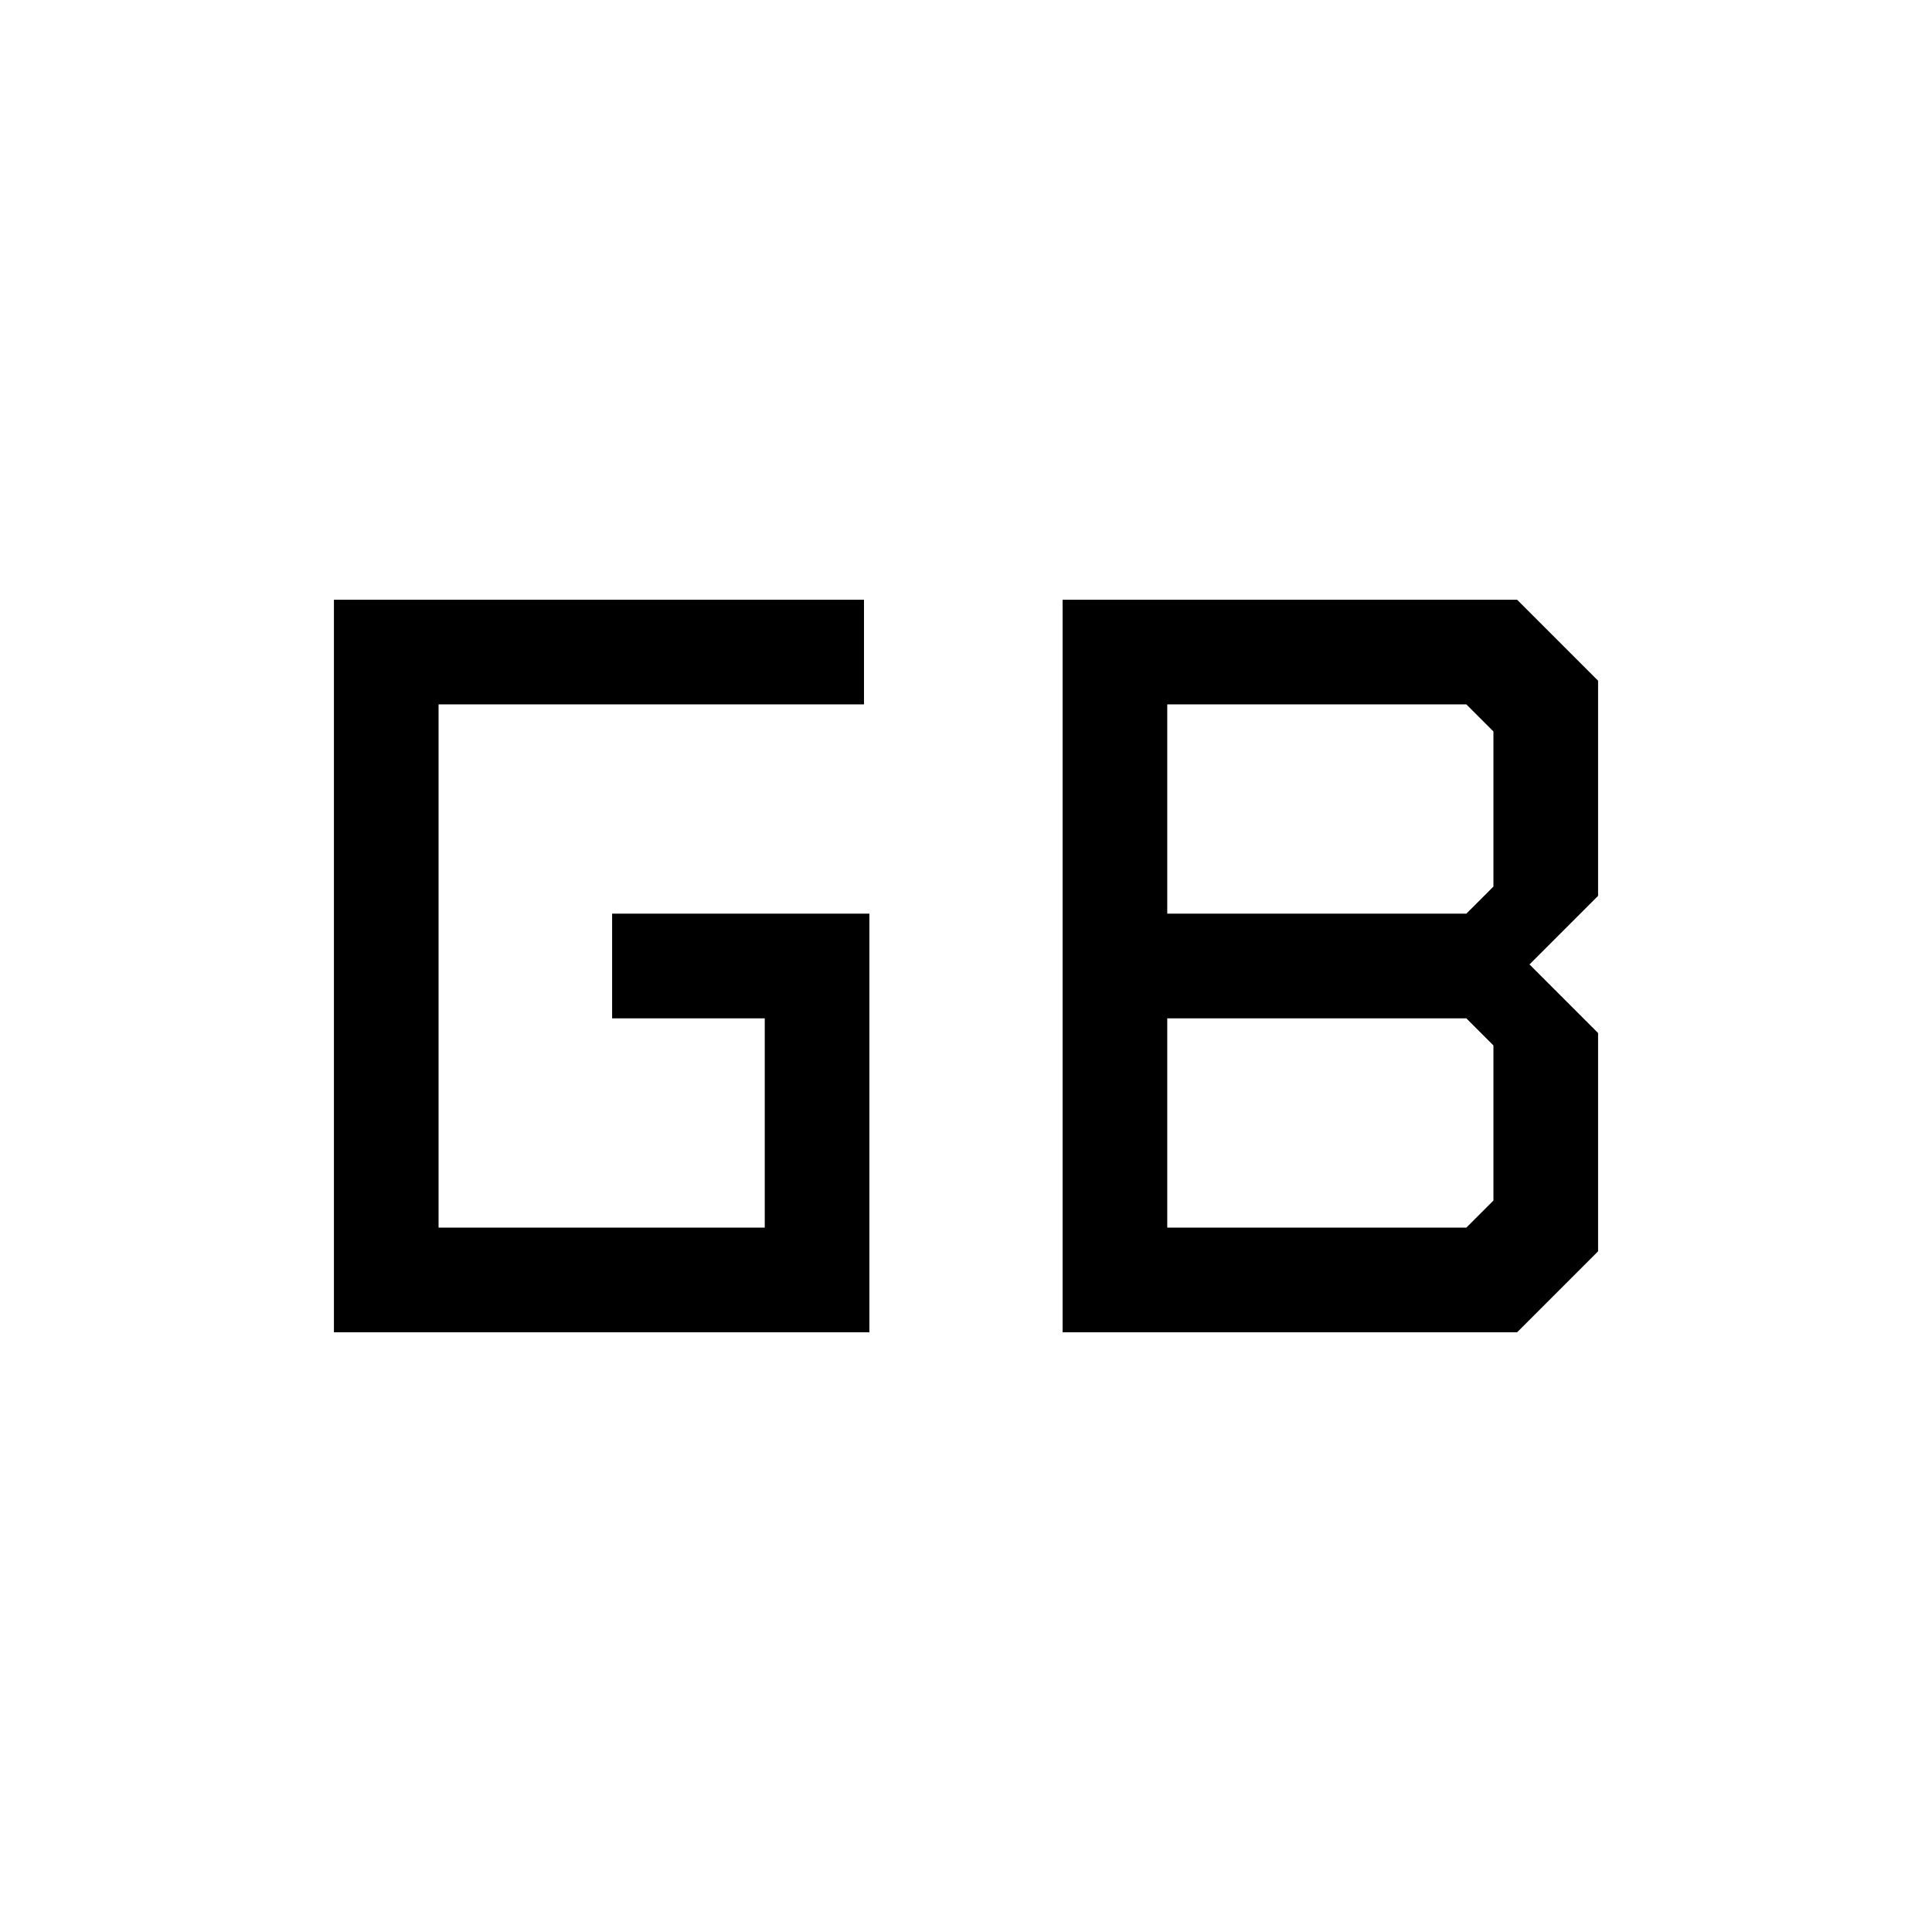 <svg xmlns="http://www.w3.org/2000/svg" viewBox="0 96 960 960"><path d="M579.999 706.001h148.615l13.463-13.463v-77.076l-13.463-13.463H579.999v104.002Zm0-156h148.615l13.463-13.463v-77.076l-13.463-13.463H579.999v104.002ZM165.925 757.999V394.001h263.382v51.998H217.923v260.002h162.078V601.999h-75.846v-51.998H432v207.998H165.925Zm362.075 0V394.001h225.844l40.231 40.231v106.922l-34.076 34.077 34.076 34.076v108.461l-40.231 40.231H528Z"/></svg>
